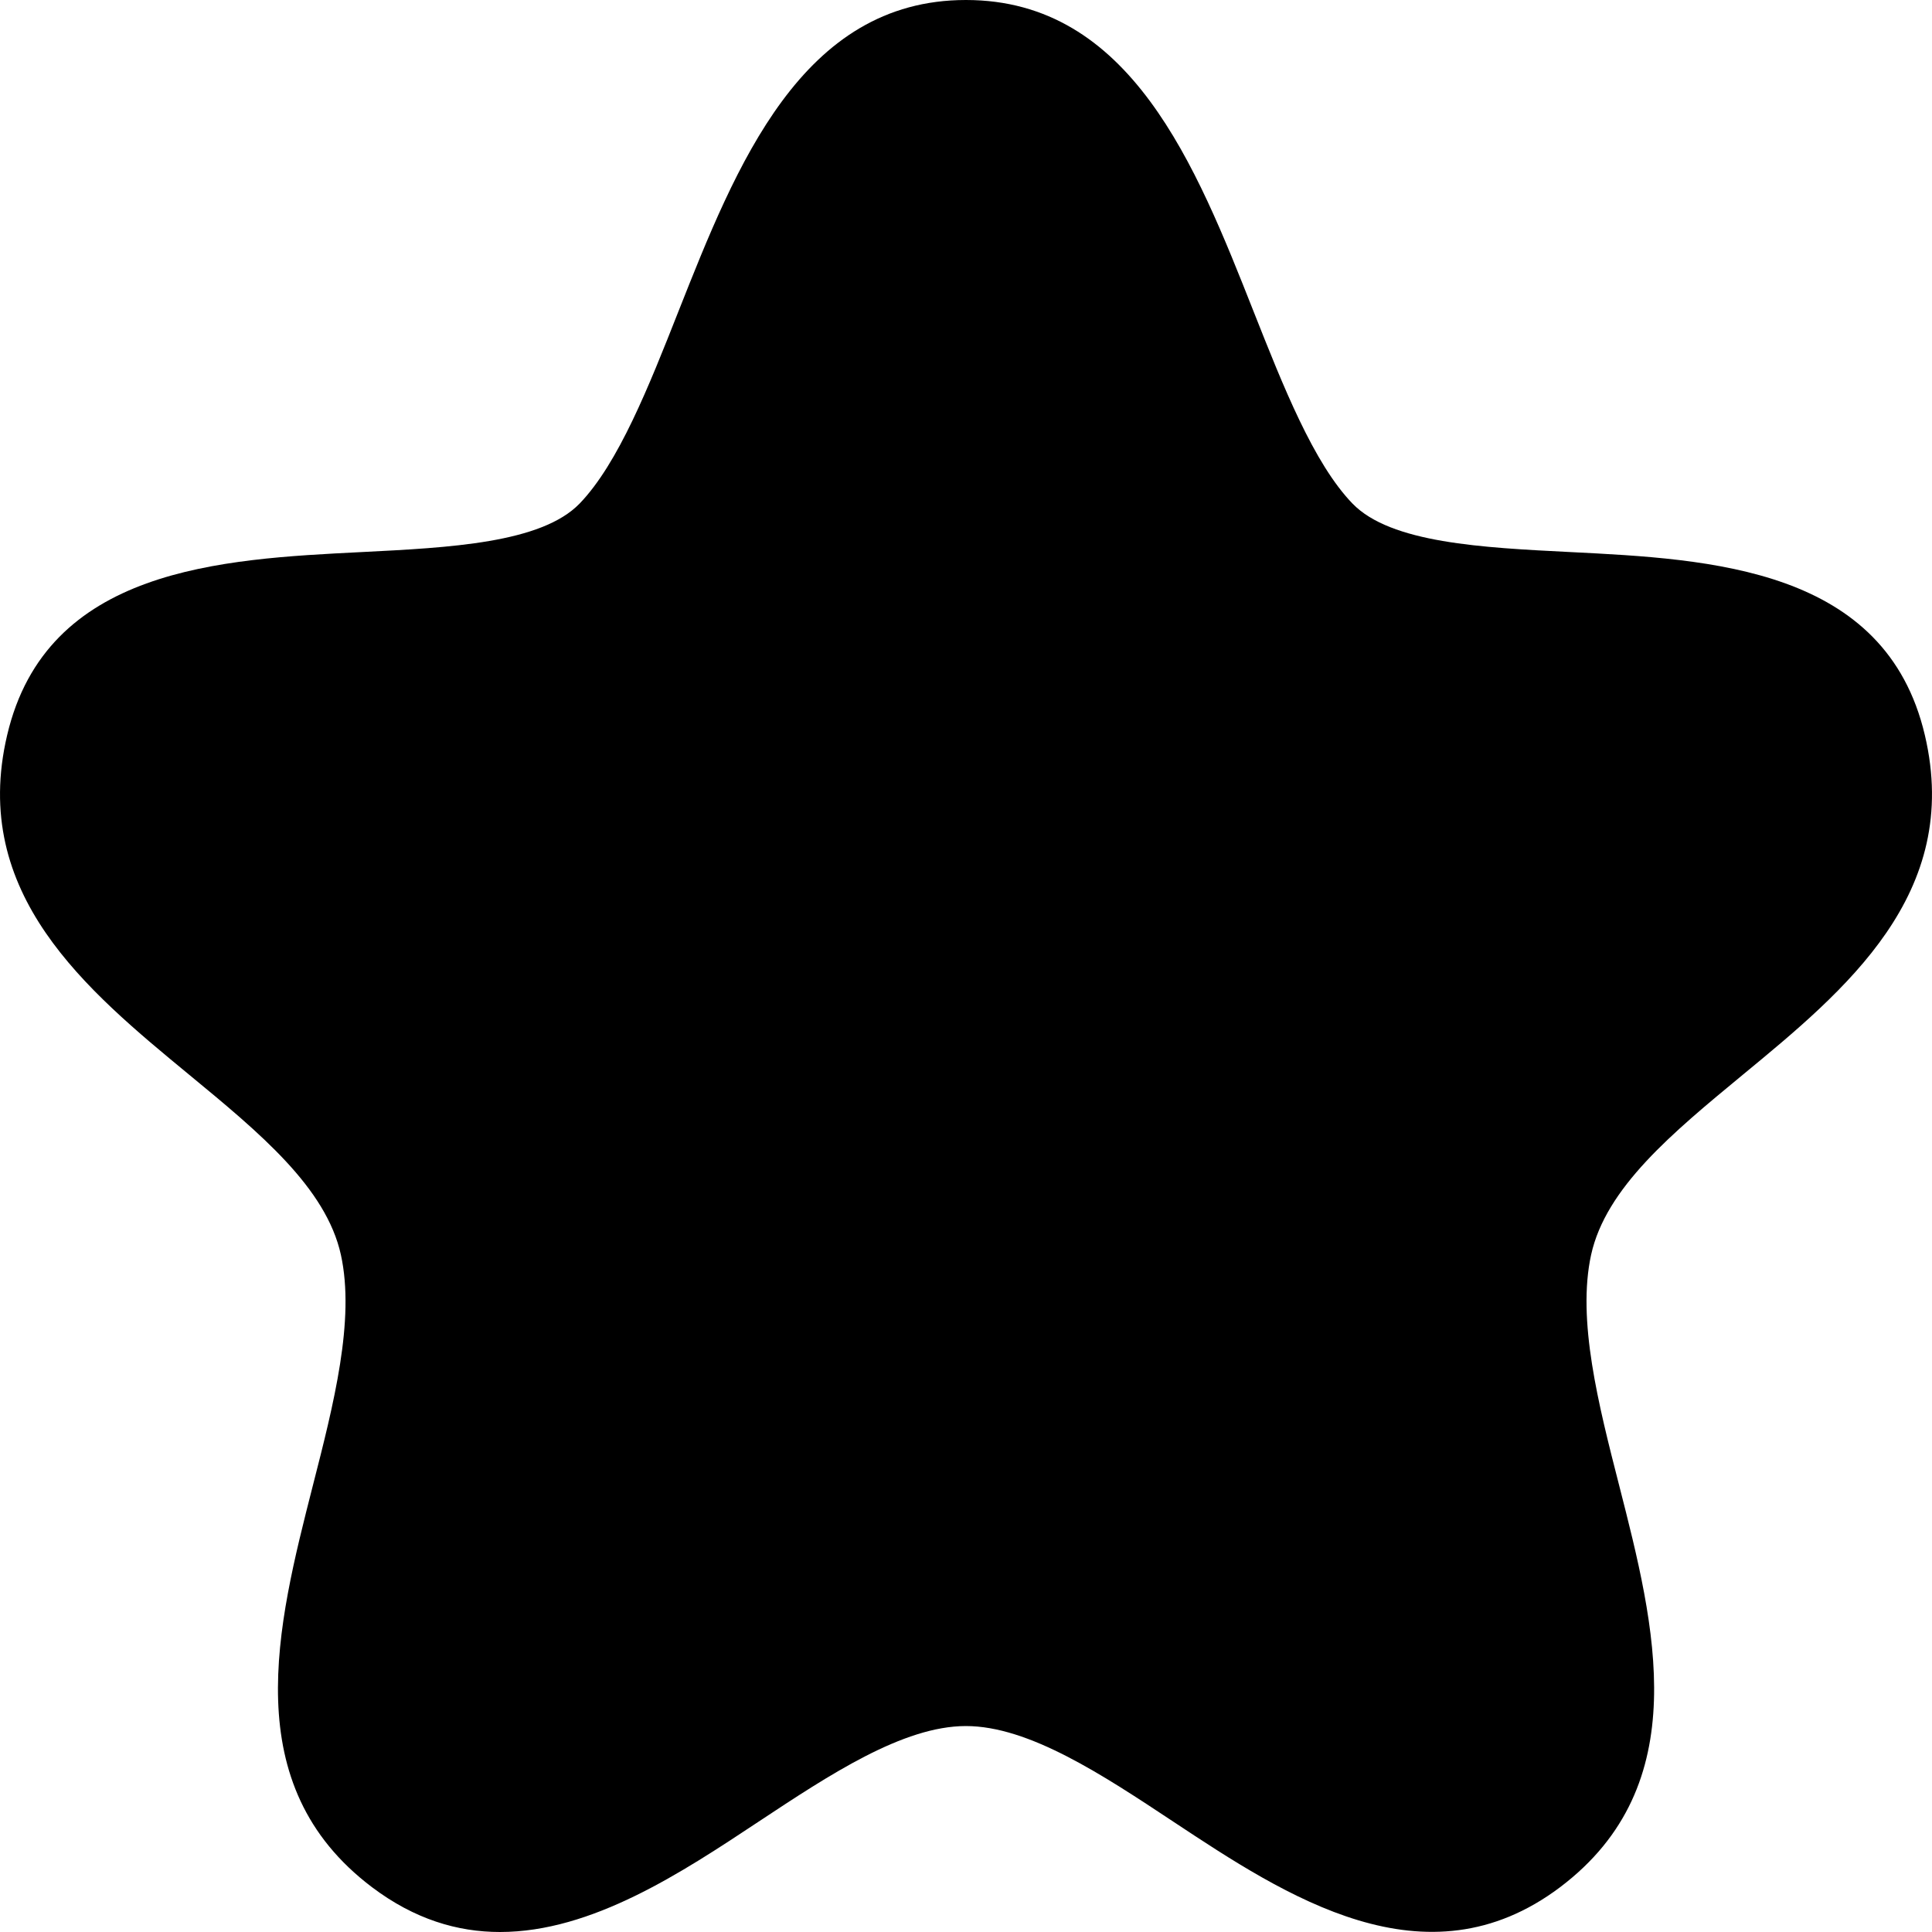 <svg width="20" height="20" viewBox="0 0 20 20" fill="none" xmlns="http://www.w3.org/2000/svg">
<path fill-rule="evenodd" clip-rule="evenodd" d="M19.926 7.61C19.519 5.877 17.711 5.788 16.257 5.715C15.343 5.669 14.397 5.622 14.001 5.213C13.598 4.796 13.283 3.997 12.977 3.224C12.38 1.713 11.703 0 9.999 0C8.297 0 7.621 1.713 7.023 3.224C6.718 3.997 6.402 4.796 6 5.213C5.603 5.622 4.657 5.669 3.743 5.715C2.289 5.788 0.481 5.877 0.074 7.61C-0.313 9.254 0.895 10.249 1.96 11.127C2.688 11.727 3.376 12.295 3.529 12.99C3.677 13.665 3.454 14.537 3.238 15.381C2.868 16.832 2.447 18.477 3.852 19.537C4.291 19.868 4.736 20 5.176 20C6.129 20 7.057 19.385 7.851 18.859C8.587 18.372 9.348 17.868 9.999 17.868C10.651 17.868 11.413 18.372 12.148 18.859C13.31 19.628 14.757 20.584 16.149 19.537C17.554 18.477 17.133 16.831 16.762 15.379C16.546 14.536 16.324 13.664 16.471 12.99C16.624 12.295 17.312 11.728 18.04 11.127C19.105 10.249 20.313 9.254 19.926 7.61Z" fill="black"/>
</svg>
